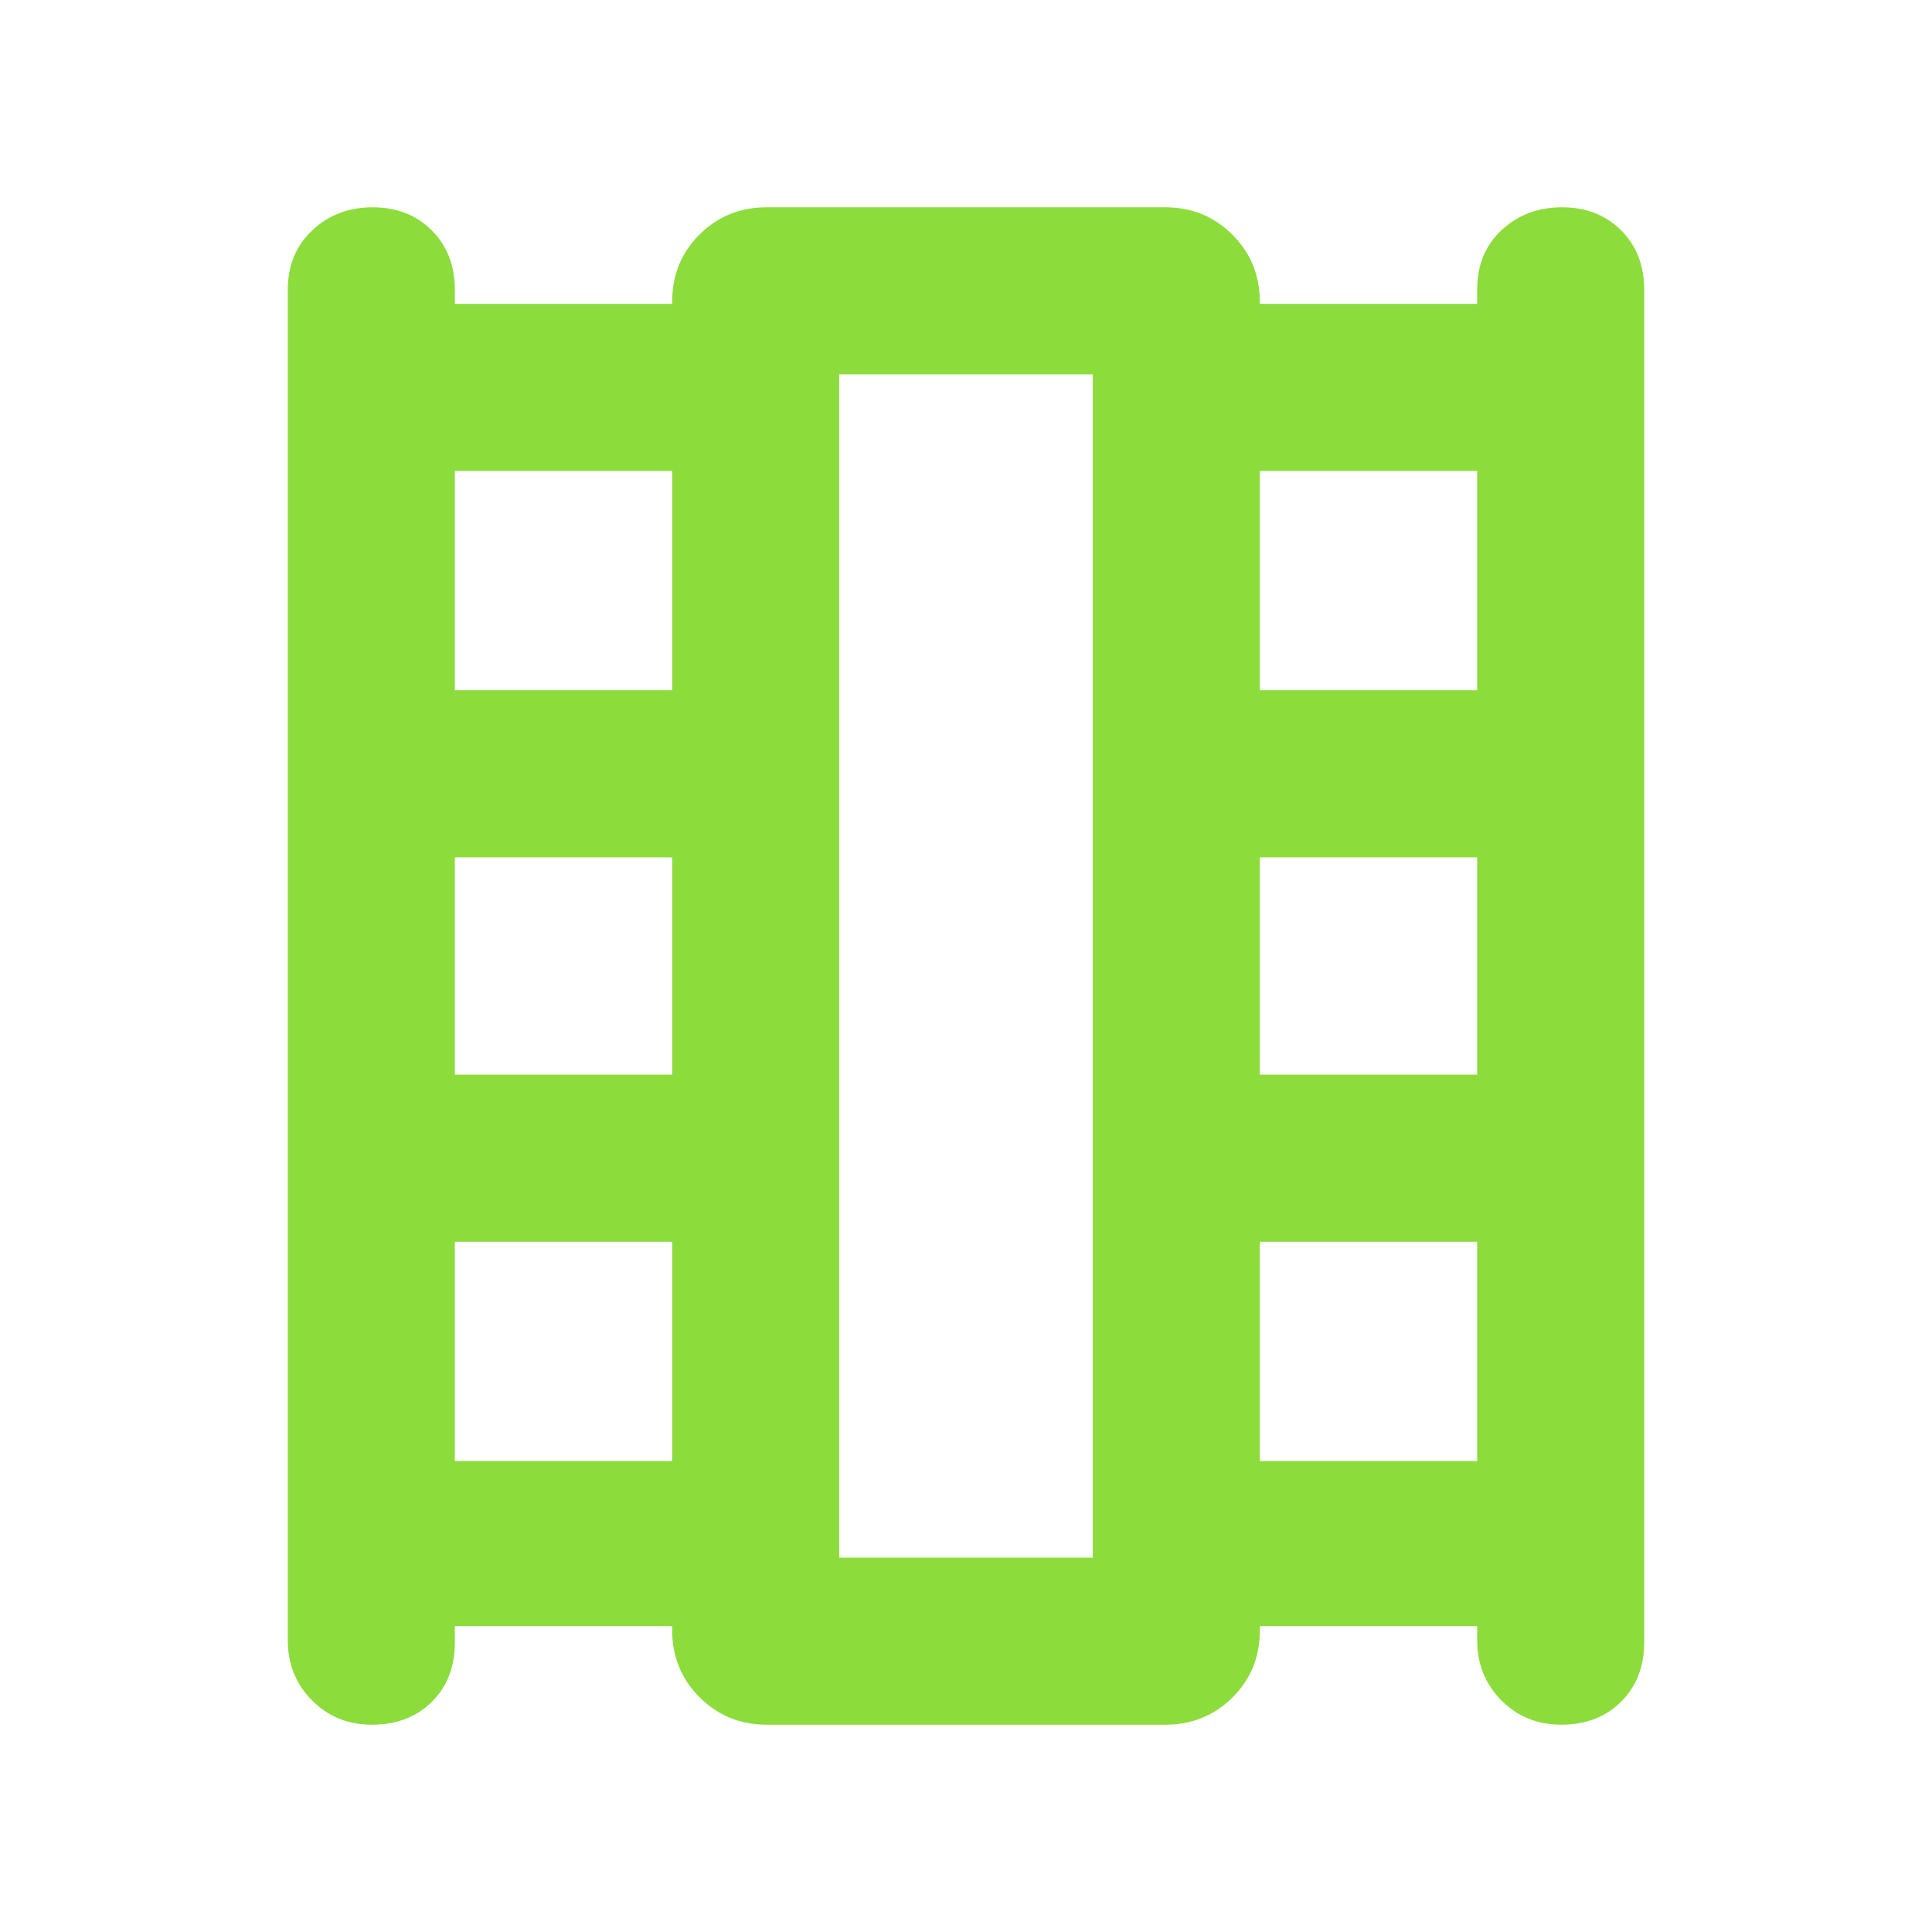 <svg xmlns="http://www.w3.org/2000/svg" height="48" viewBox="0 -960 960 960" width="48"><path fill="rgb(140, 220, 60)" d="M226-152v8.18q0 18.19-11.49 29.51Q203.02-103 184.82-103 167-103 155-115.13q-12-12.12-12-29.87v-671q0-18.13 12.18-29.56 12.17-11.44 30-11.44 17.82 0 29.32 11.44Q226-834.13 226-816v7h108v-1.18q0-19.82 13.63-33.32Q361.25-857 381-857h198q19.75 0 33.38 13.62Q626-829.75 626-810v1h108v-7.18q0-18.2 12.18-29.51 12.17-11.31 30-11.31 17.82 0 29.32 11.44Q817-834.13 817-816v672q0 18.12-11.49 29.56Q794.02-103 775.82-103 758-103 746-115.13q-12-12.12-12-29.87v-7H626v2.18q0 19.82-13.62 33.32Q598.75-103 579-103H381q-19.75 0-33.37-13.63Q334-130.25 334-150v-2H226Zm0-82h108v-109H226v109Zm0-192h108v-108H226v108Zm0-191h108v-109H226v109Zm400 383h108v-109H626v109Zm0-192h108v-108H626v108Zm0-191h108v-109H626v109ZM417-186h126v-588H417v588Zm0-588h126-126Z"/></svg>